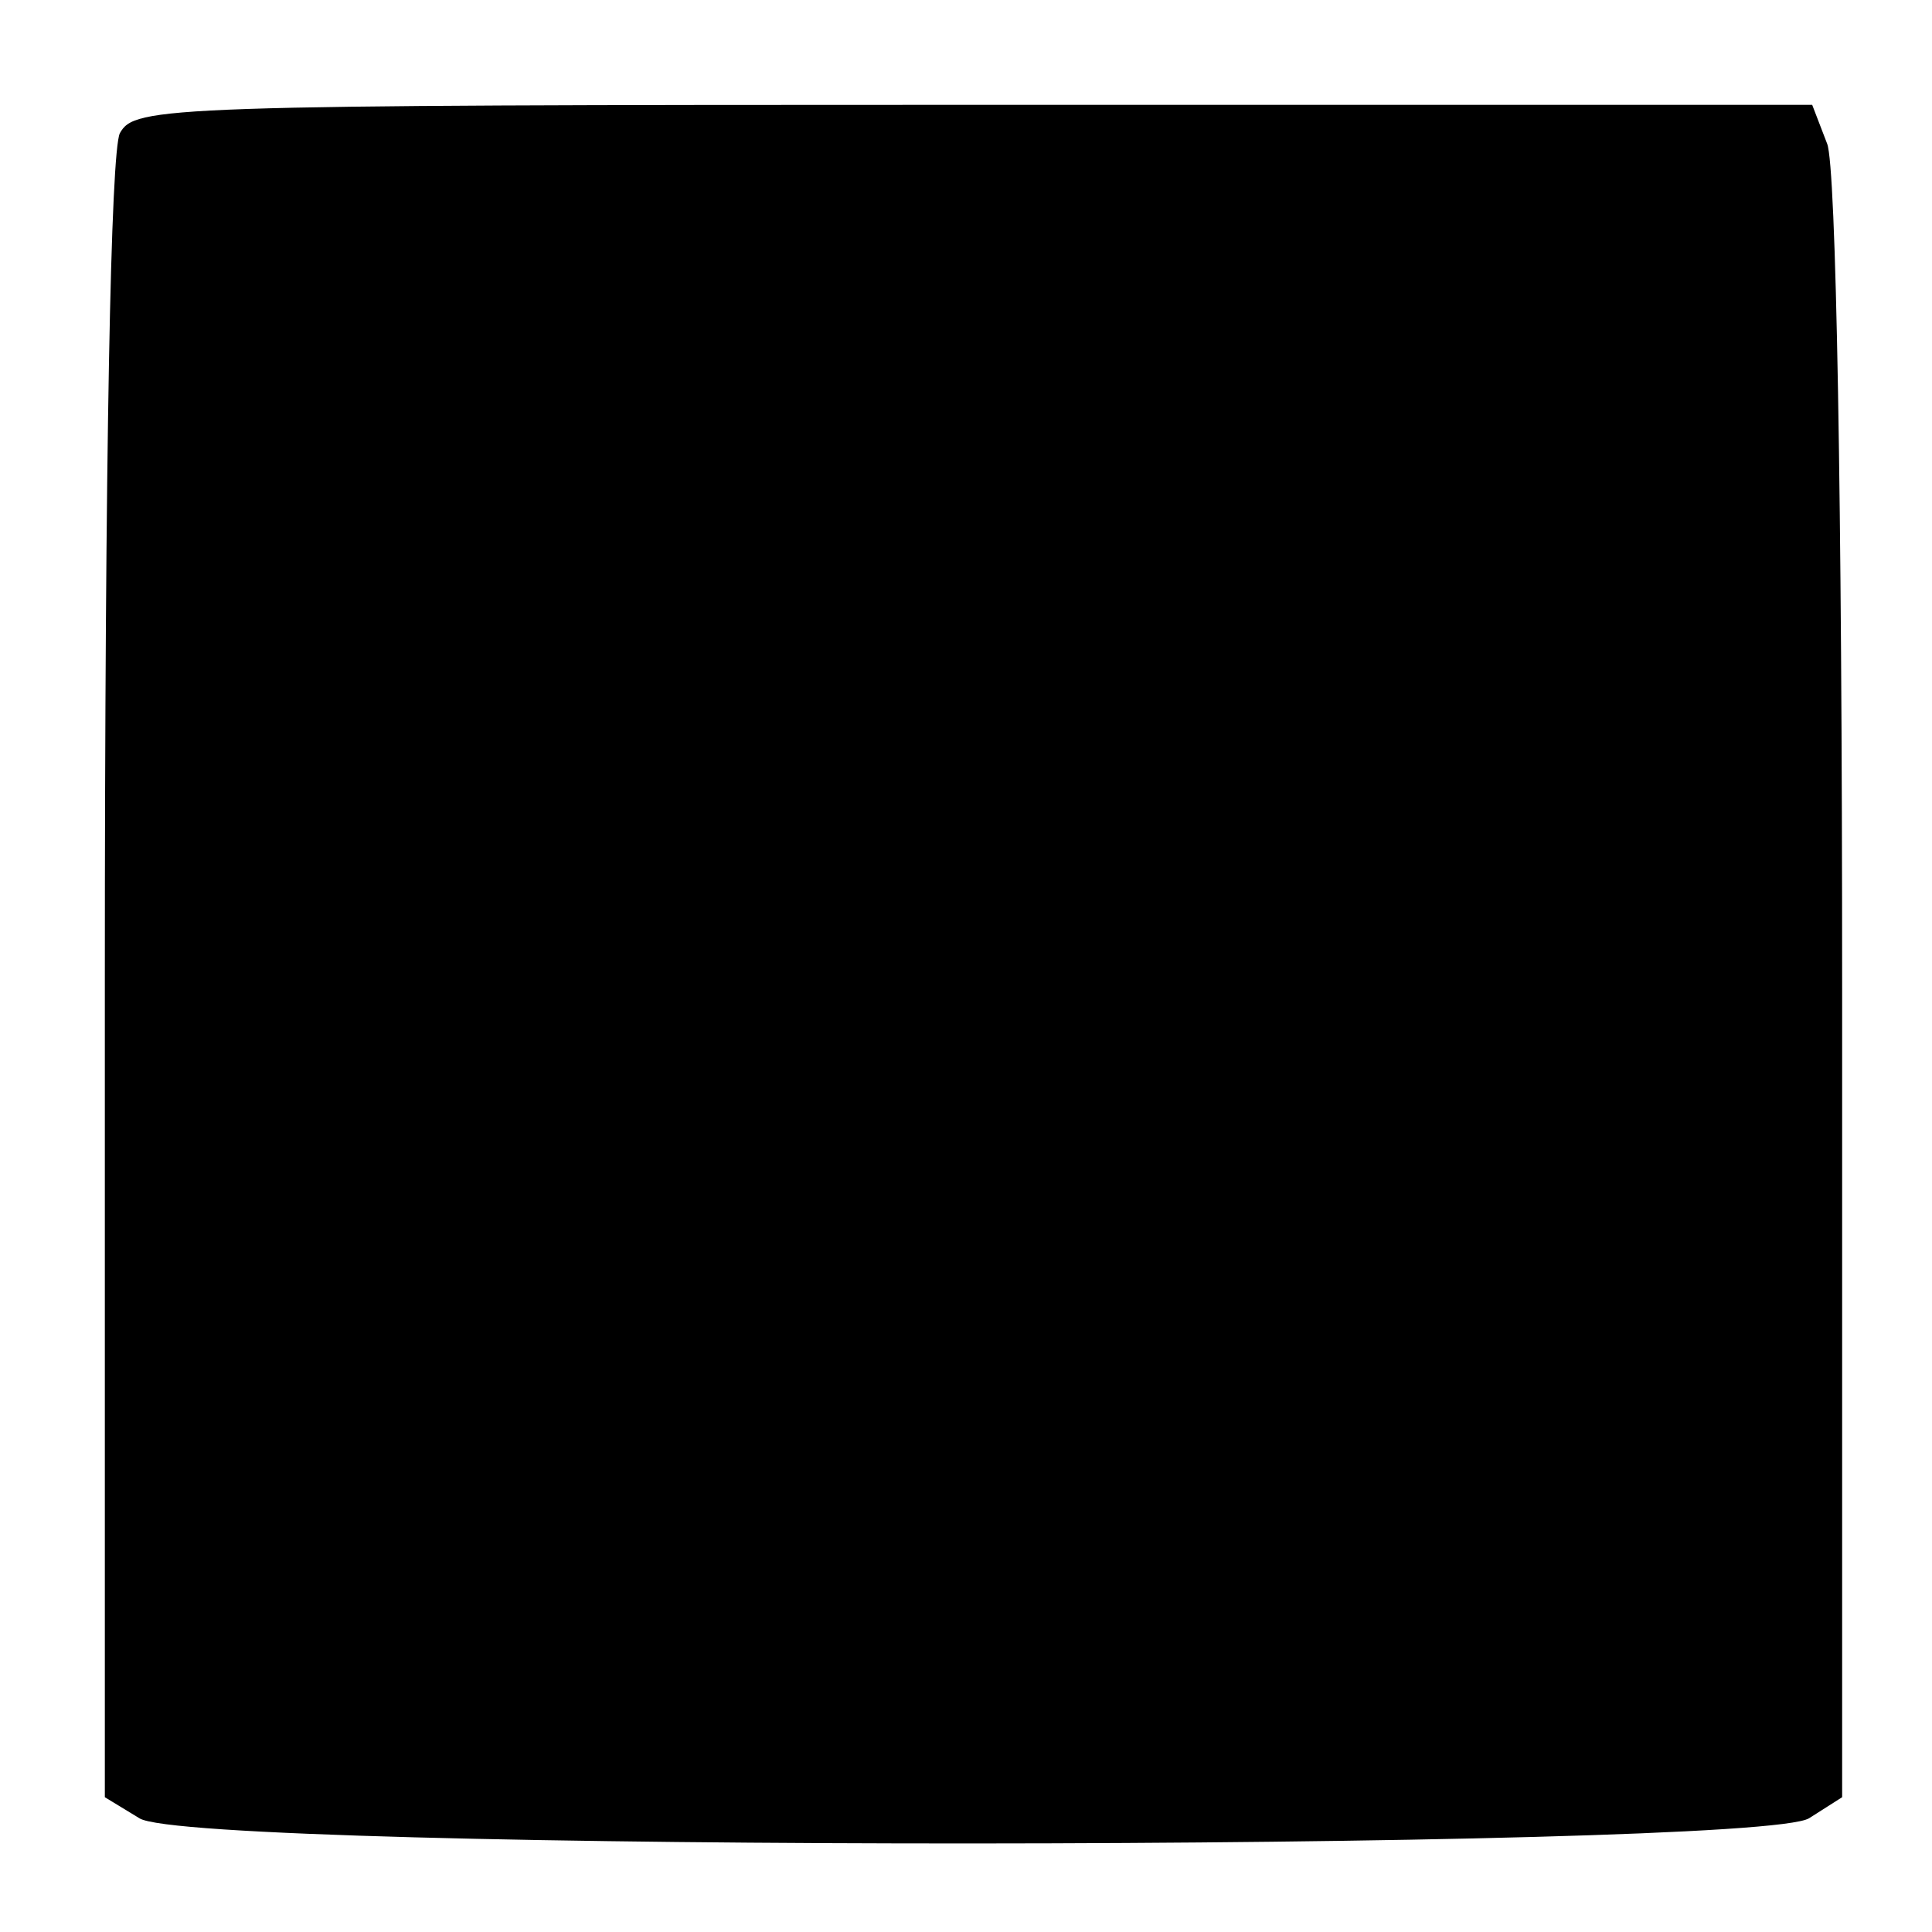 <?xml version="1.0" standalone="no"?>
<!DOCTYPE svg PUBLIC "-//W3C//DTD SVG 20010904//EN"
 "http://www.w3.org/TR/2001/REC-SVG-20010904/DTD/svg10.dtd">
<svg version="1.0" xmlns="http://www.w3.org/2000/svg"
 width="129pt" height="129pt" viewBox="0 0 129 129"
 preserveAspectRatio="xMidYMid meet">
<g transform="translate(0,129) scale(0.1,-0.1)"
fill="#000000" stroke="none">
<path d="M80 1201 c-6 -13 -10 -208 -10 -565 l0 -546 23 -14 c34 -23 1081 -22
1115 0 l22 14 0 540 c0 326 -4 549 -10 564 l-10 26 -559 0 c-544 0 -561 -1
-571 -19z"/>
</g>
</svg>
